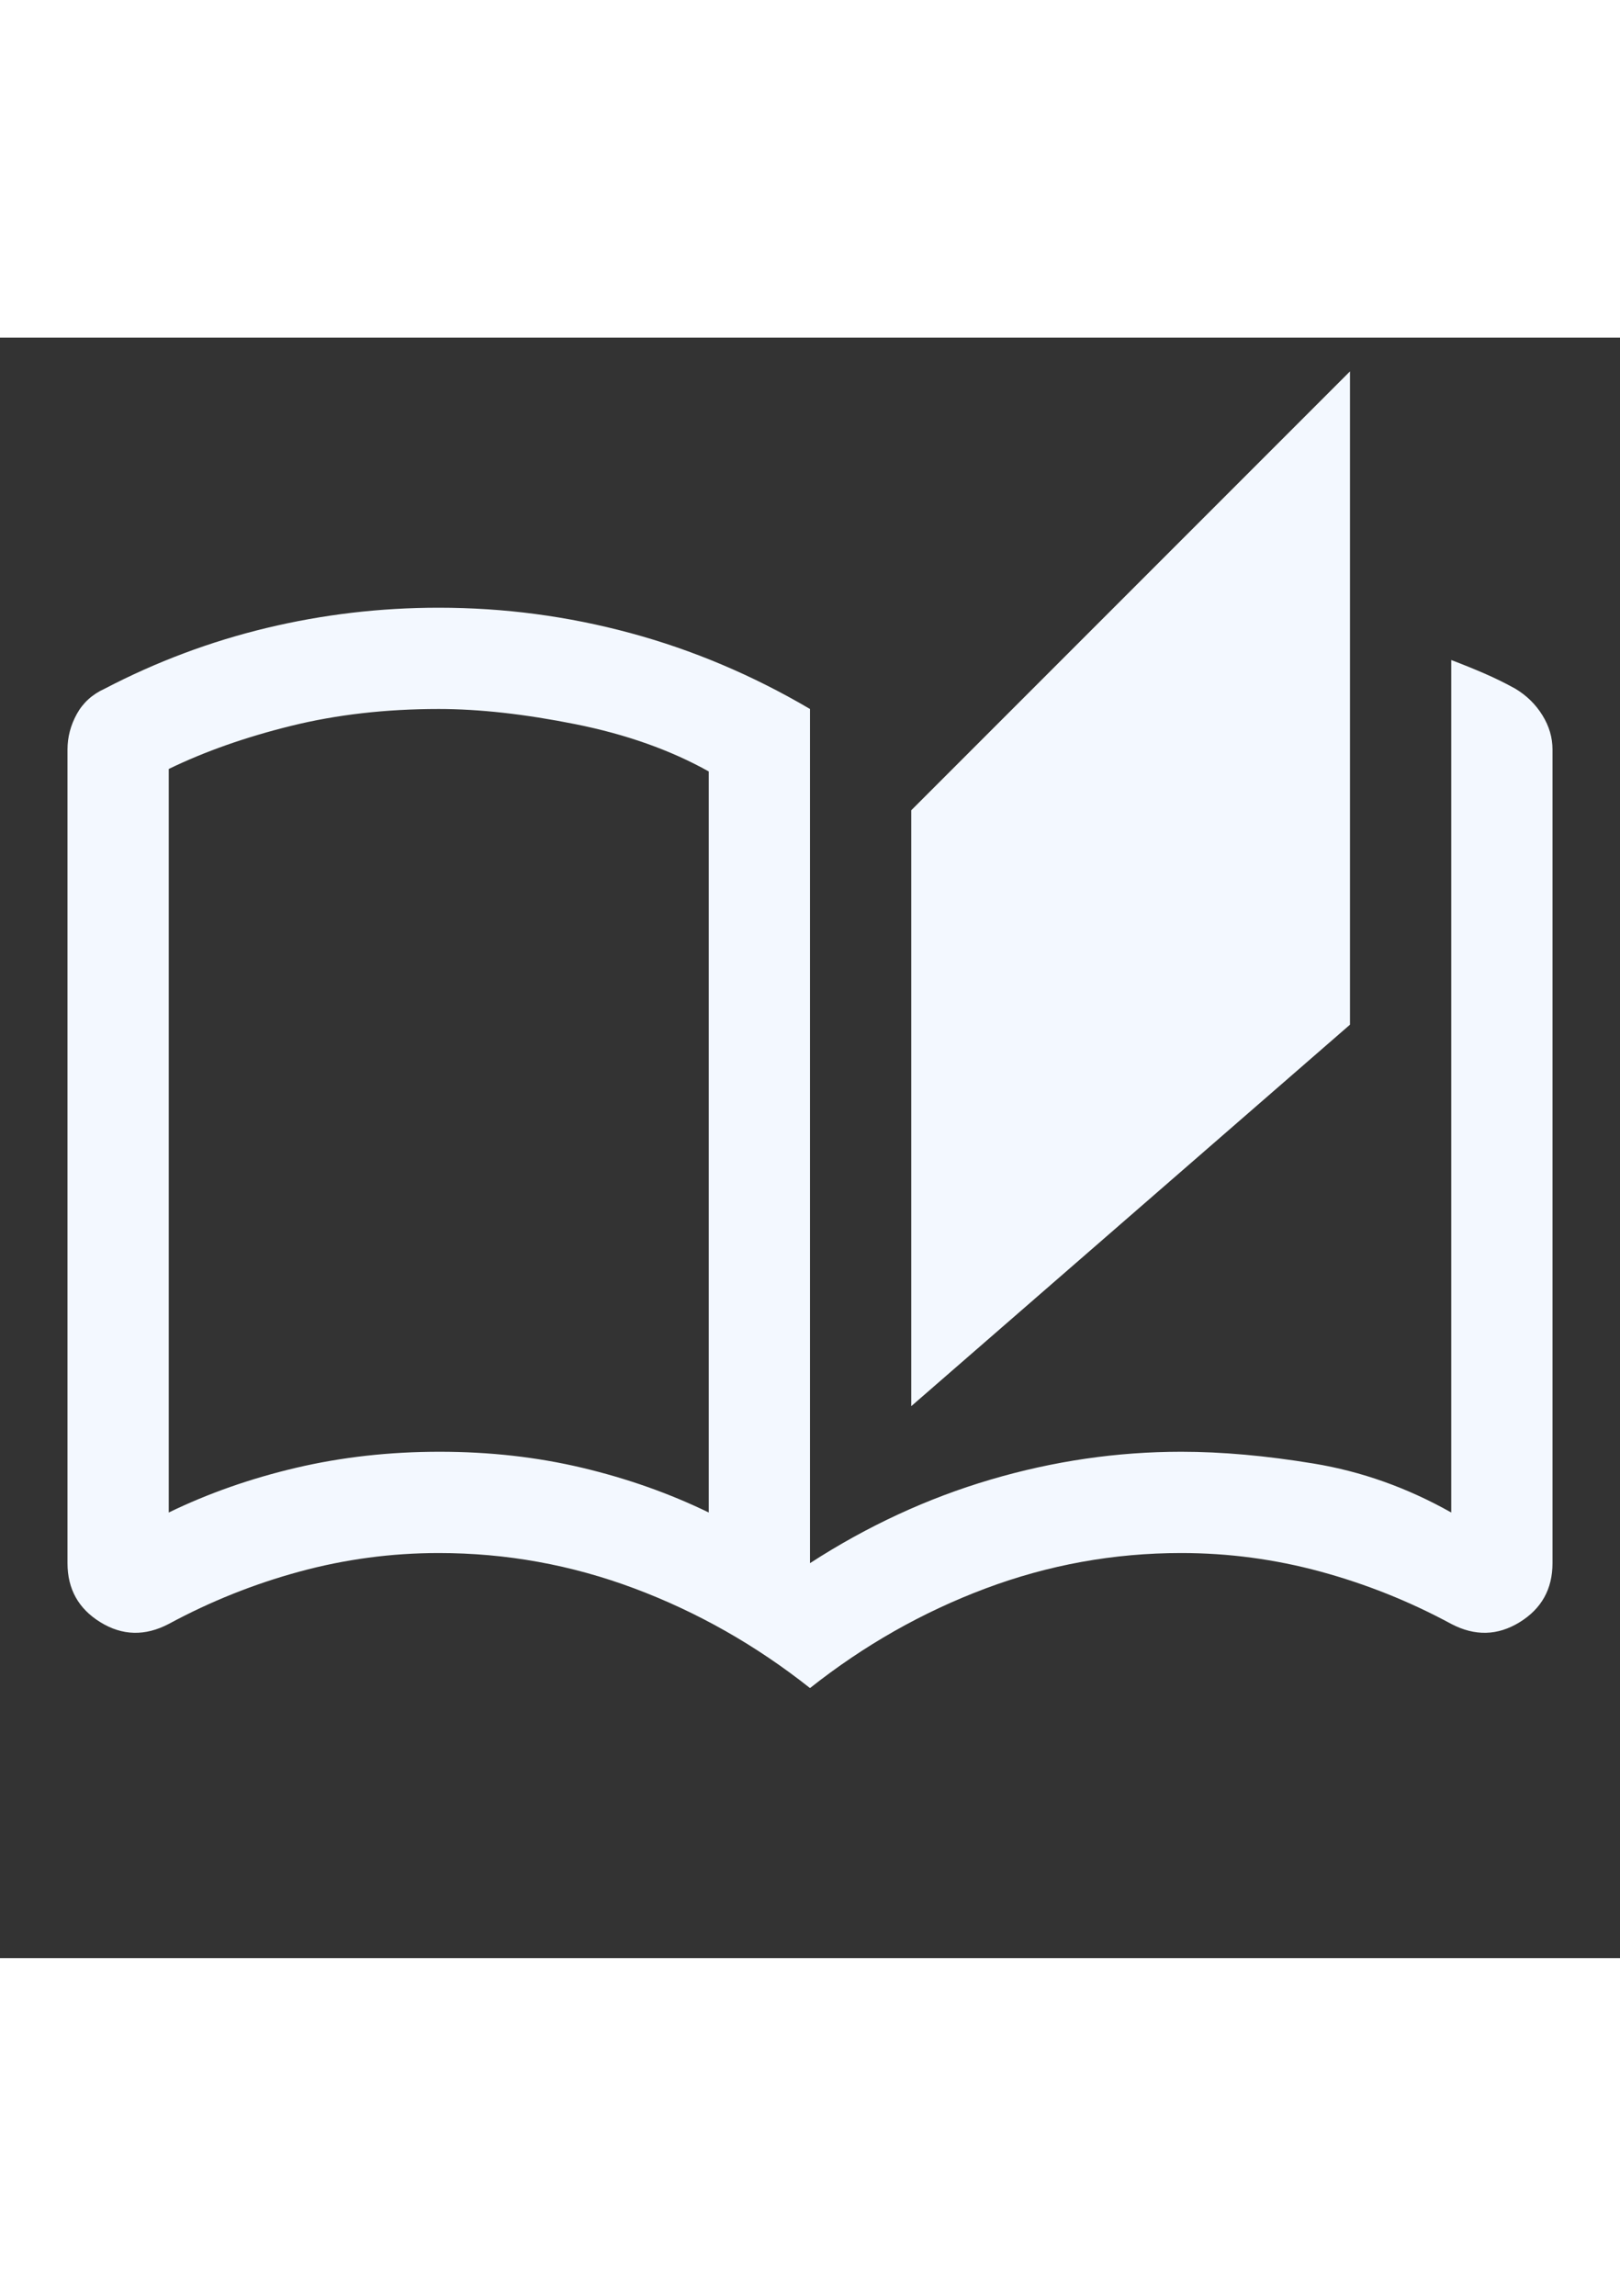<?xml version="1.0" encoding="UTF-8"?>
<svg id="icon" class="navbar-brand" xmlns="http://www.w3.org/2000/svg" height="68px" viewBox="0 -960 960 960" width="48px" fill="#F3F8FF"><rect x="0" y="-960" width="960" height="960" fill="#333333" stroke="none"/><path d="M480-160q-48-38-104-59t-116-21q-42 0-82.5 11T100-198q-21 11-40.5-1T40-234v-482q0-11 5.5-21T62-752q46-24 96-36t102-12q58 0 113.5 15T480-740v506q51-33 107-49.5T700-300q36 0 78.5 7t81.5 29v-505q9.89 3.75 19.44 7.87Q889-757 898-752q10 6 16 15.68 6 9.67 6 20.32v482q0 23-19.5 35t-40.5 1q-37-20-77.5-31T700-240q-60 0-116 21t-104 59Zm60-167v-353l260-260v387L540-327Zm-120 63v-439q-34-19-79-28t-81-9q-47 0-87.5 10T100-704.47V-264q35-17 75.5-26.5t85-9.5q44.5 0 84.5 9.5t75 26.5Zm0 0v-439 439Z"/></svg>
